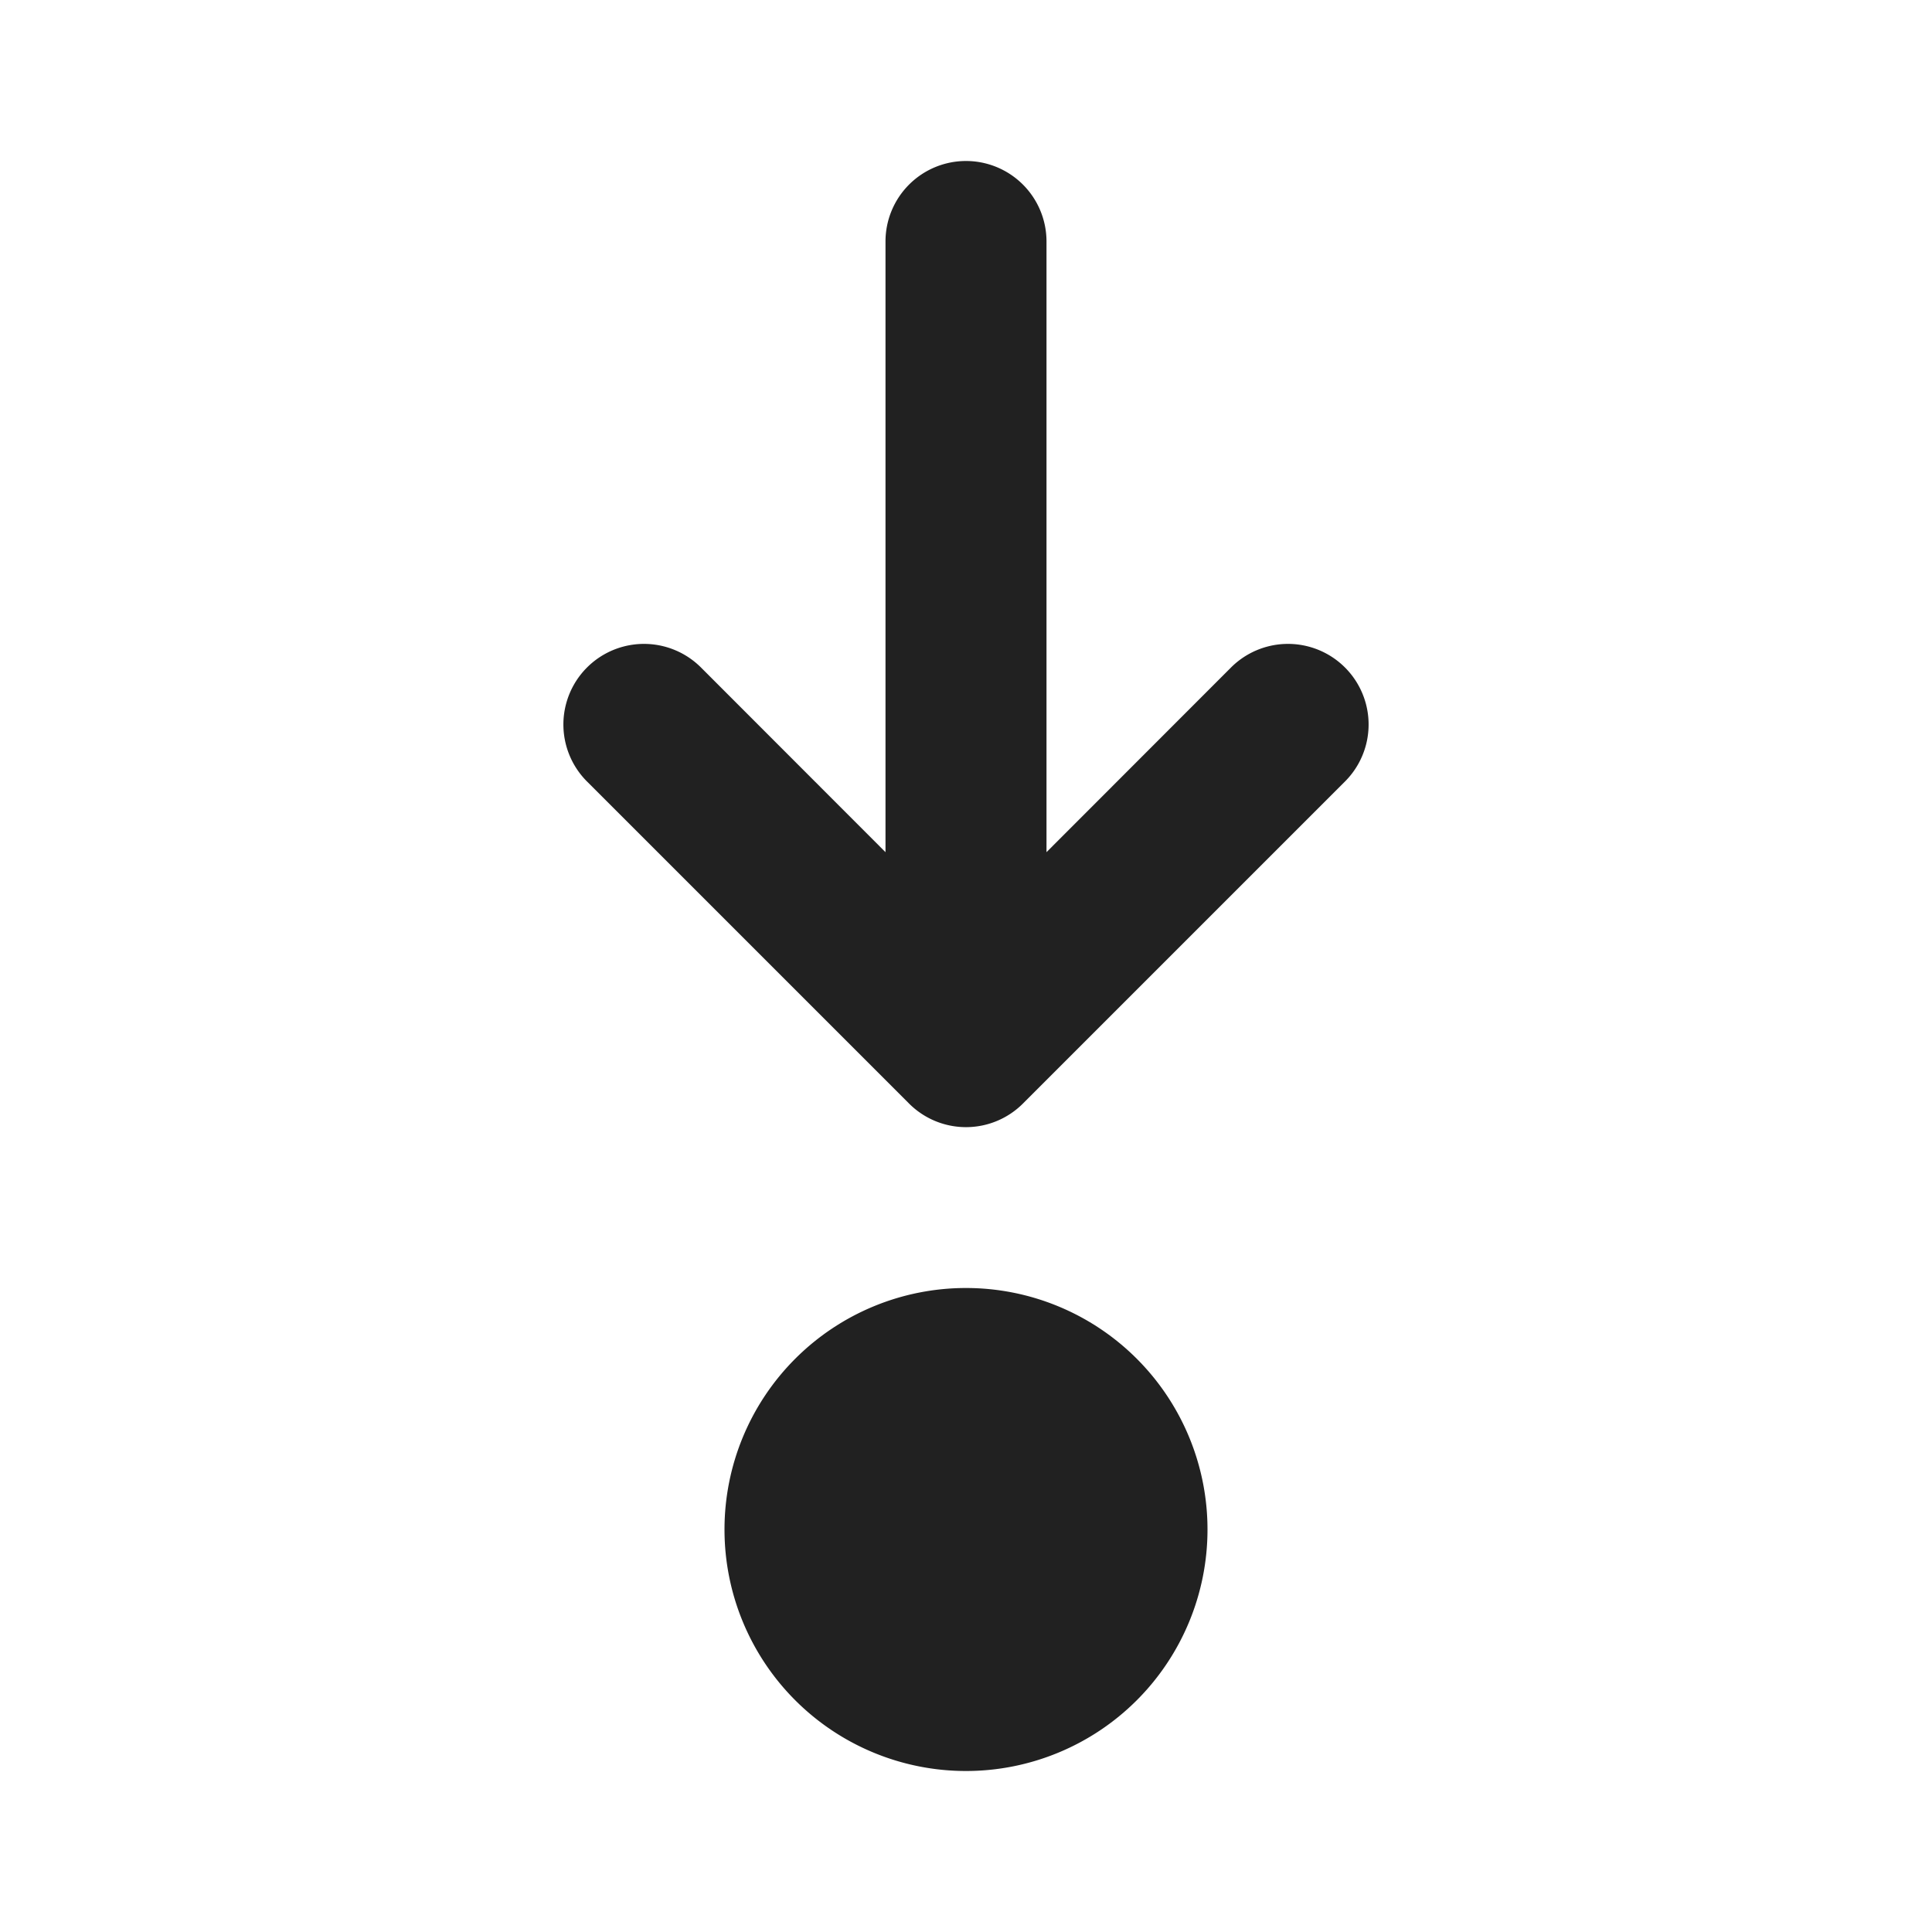 <svg viewBox="0 0 12 12" fill="none" xmlns="http://www.w3.org/2000/svg" height="1em" width="1em">
  <path d="M6 1a.5.5 0 0 1 .5.5v3.793l1.146-1.147a.5.5 0 1 1 .708.708l-2 2a.5.5 0 0 1-.708 0l-2-2a.5.5 0 1 1 .708-.708L5.5 5.293V1.5A.5.5 0 0 1 6 1Zm0 10a1.5 1.5 0 1 0 0-3 1.5 1.5 0 0 0 0 3Z" fill="#212121"/>
</svg>
